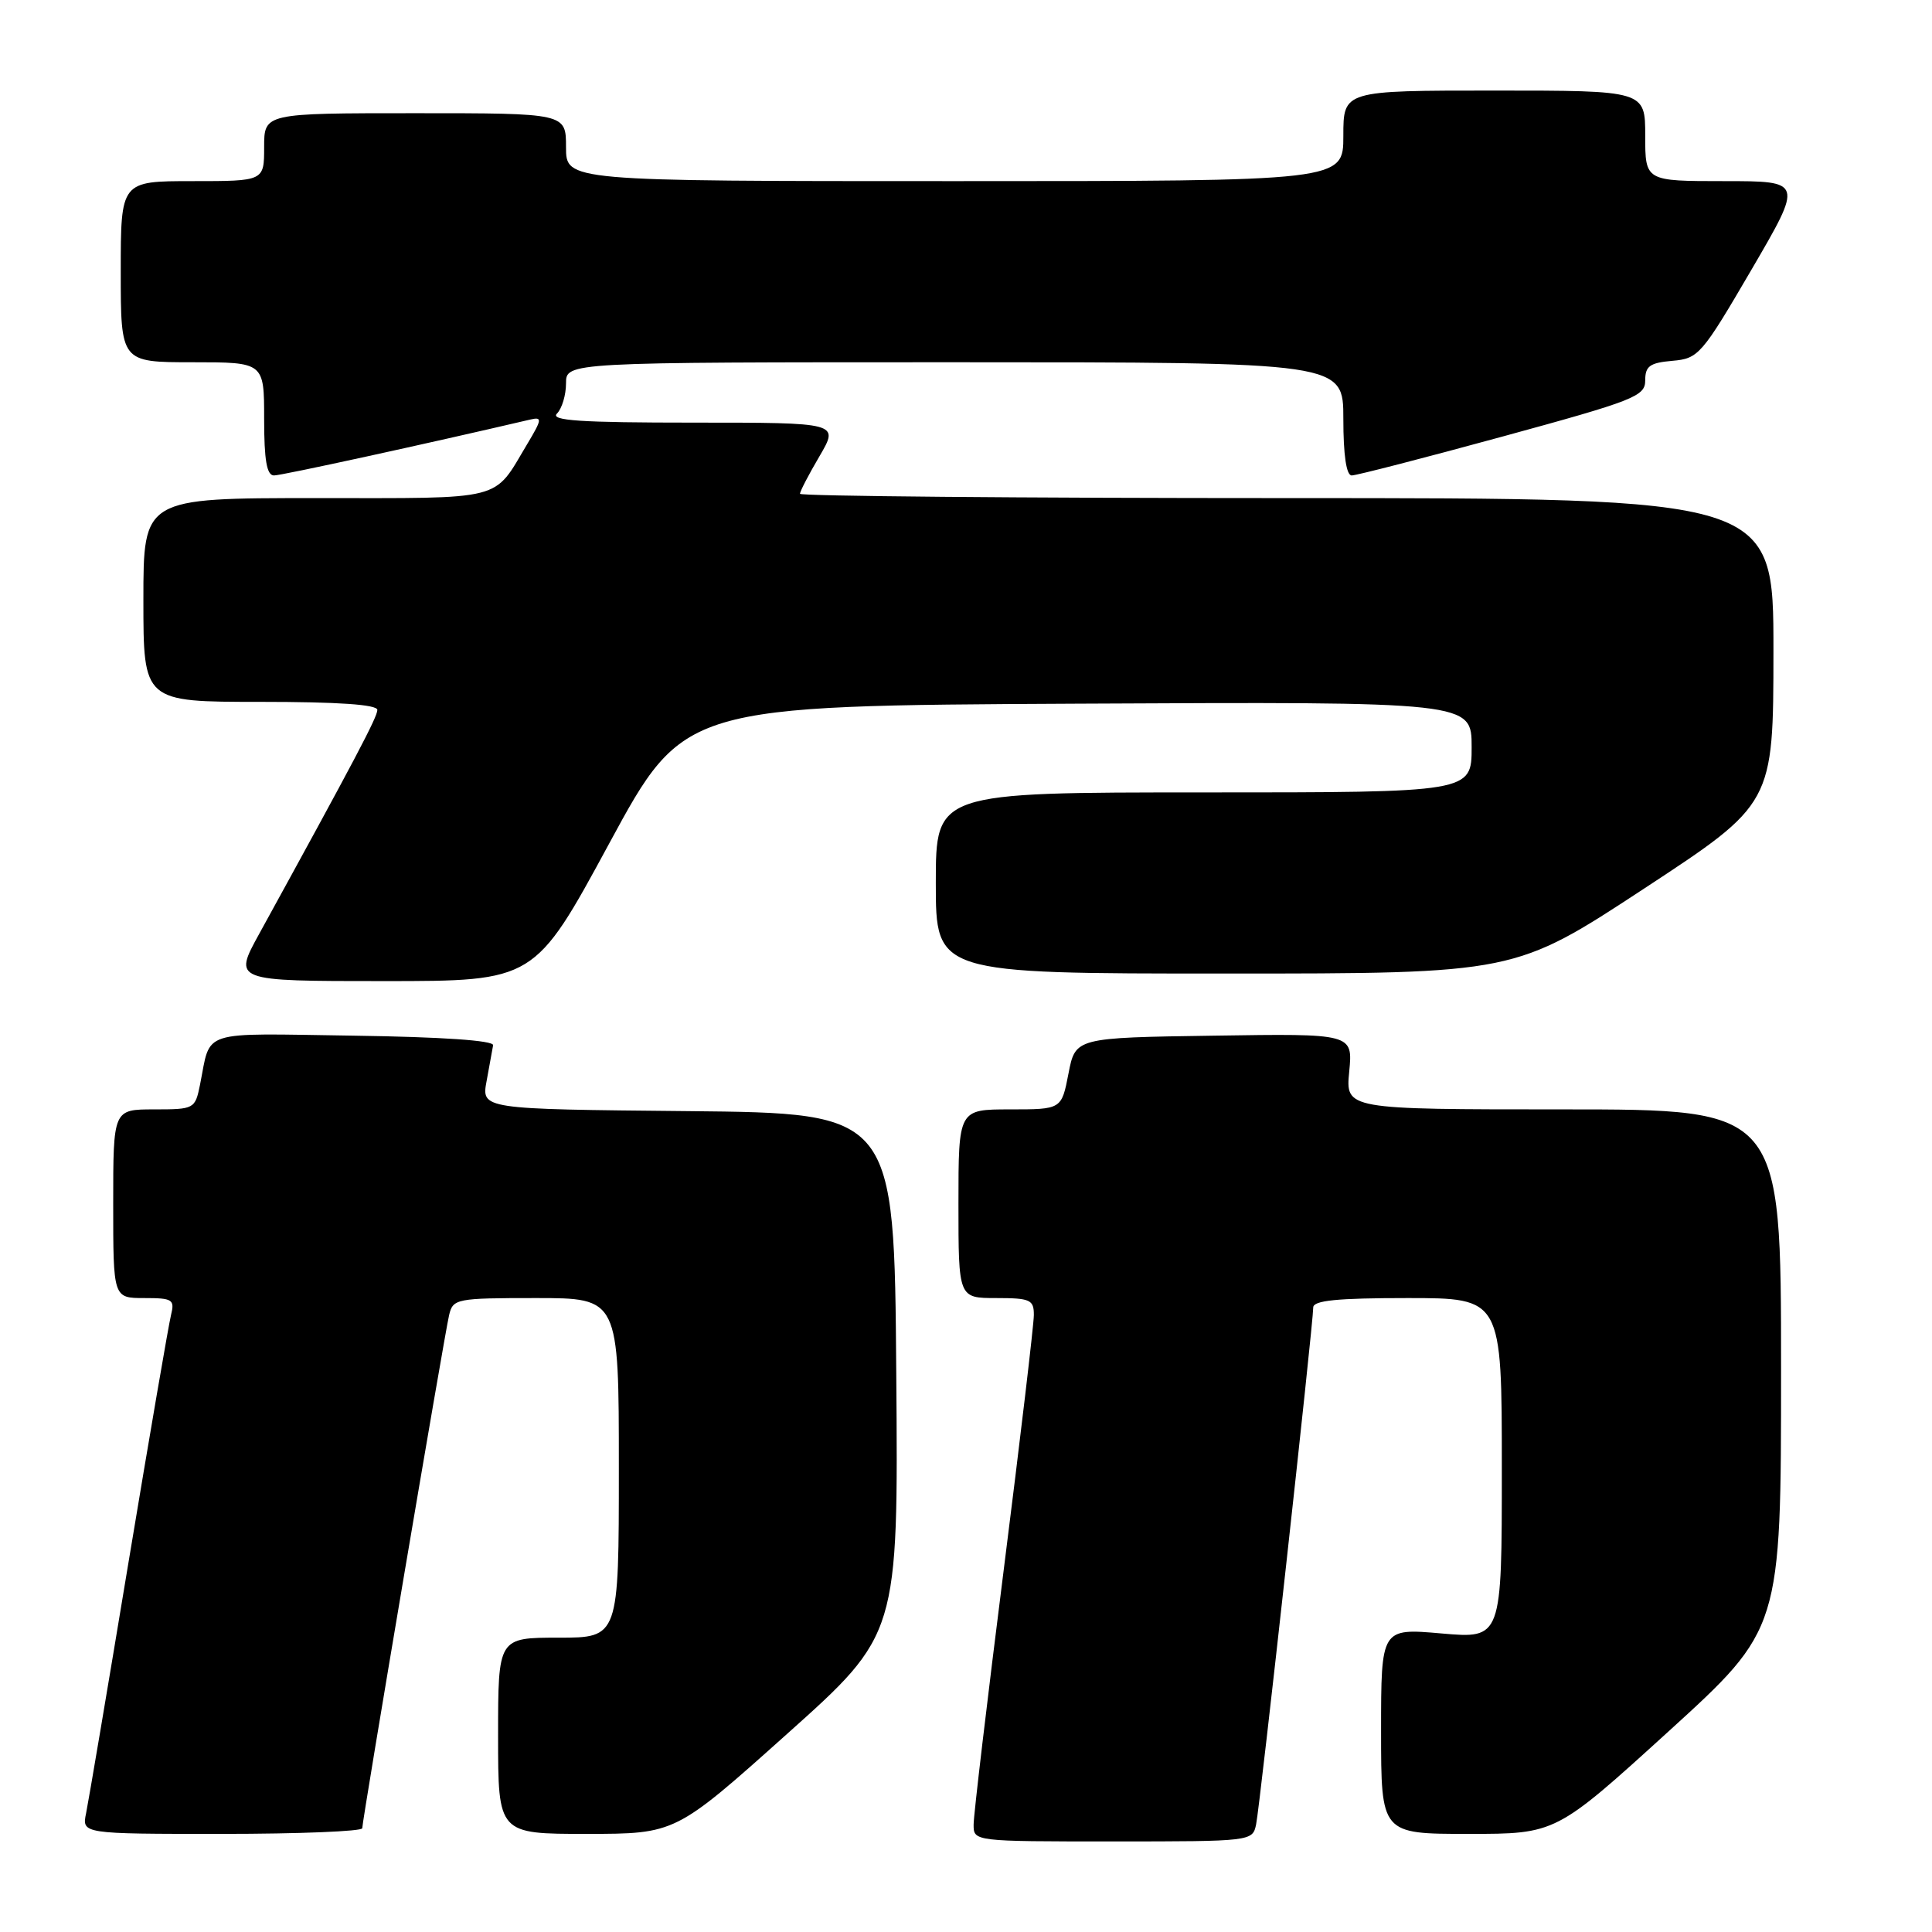 <?xml version="1.0" encoding="UTF-8" standalone="no"?>
<!DOCTYPE svg PUBLIC "-//W3C//DTD SVG 1.1//EN" "http://www.w3.org/Graphics/SVG/1.1/DTD/svg11.dtd" >
<svg xmlns="http://www.w3.org/2000/svg" xmlns:xlink="http://www.w3.org/1999/xlink" version="1.1" viewBox="0 0 256 256">
 <g >
 <path fill="currentColor"
d=" M 166.44 241.75 C 166.95 239.37 174.01 175.39 174.01 173.25 C 174.00 172.32 177.16 172.00 186.50 172.00 C 199.00 172.00 199.00 172.00 199.00 194.57 C 199.00 217.14 199.00 217.14 191.00 216.44 C 183.00 215.74 183.00 215.74 183.00 229.37 C 183.00 243.00 183.00 243.00 194.58 243.00 C 206.16 243.00 206.16 243.00 221.08 229.43 C 236.00 215.85 236.00 215.85 236.00 181.43 C 236.00 147.00 236.00 147.00 207.15 147.00 C 178.29 147.00 178.29 147.00 178.78 141.98 C 179.26 136.95 179.26 136.95 160.88 137.23 C 142.50 137.50 142.50 137.50 141.58 142.25 C 140.66 147.00 140.66 147.00 133.83 147.00 C 127.00 147.00 127.00 147.00 127.00 159.50 C 127.00 172.00 127.00 172.00 132.00 172.00 C 136.52 172.00 137.00 172.22 136.99 174.25 C 136.99 175.49 135.19 190.68 133.00 208.00 C 130.81 225.32 129.01 240.51 129.01 241.75 C 129.00 244.00 129.00 244.00 147.48 244.00 C 165.84 244.00 165.97 243.98 166.44 241.75 Z  M 48.00 242.25 C 48.01 241.16 58.88 176.91 59.51 174.25 C 60.02 172.09 60.46 172.00 71.02 172.00 C 82.00 172.00 82.00 172.00 82.00 194.50 C 82.00 217.00 82.00 217.00 74.00 217.00 C 66.00 217.00 66.00 217.00 66.00 230.00 C 66.00 243.00 66.00 243.00 77.75 243.00 C 89.50 242.99 89.50 242.99 104.26 229.78 C 119.03 216.57 119.03 216.57 118.76 182.03 C 118.50 147.50 118.50 147.50 91.14 147.23 C 63.78 146.97 63.78 146.97 64.48 143.23 C 64.86 141.18 65.25 139.05 65.34 138.50 C 65.44 137.87 58.57 137.40 46.82 137.23 C 26.15 136.93 27.99 136.34 26.50 143.75 C 25.85 146.94 25.74 147.00 20.42 147.00 C 15.00 147.00 15.00 147.00 15.00 159.50 C 15.00 172.00 15.00 172.00 19.11 172.00 C 22.87 172.00 23.17 172.19 22.66 174.25 C 22.35 175.49 19.82 190.22 17.03 207.00 C 14.25 223.78 11.72 238.74 11.41 240.25 C 10.84 243.00 10.84 243.00 29.42 243.00 C 39.64 243.00 48.00 242.66 48.00 242.25 Z  M 80.73 111.75 C 90.62 93.50 90.62 93.50 142.81 93.24 C 195.00 92.98 195.00 92.98 195.00 98.99 C 195.00 105.00 195.00 105.00 159.50 105.00 C 124.00 105.00 124.00 105.00 124.00 117.00 C 124.00 129.00 124.00 129.00 162.35 129.00 C 200.70 129.00 200.70 129.00 217.84 117.75 C 234.98 106.50 234.98 106.50 234.99 86.25 C 235.00 66.00 235.00 66.00 170.50 66.00 C 135.02 66.00 106.00 65.74 106.00 65.43 C 106.00 65.11 107.17 62.86 108.60 60.43 C 111.19 56.00 111.19 56.00 91.90 56.00 C 76.89 56.00 72.87 55.73 73.80 54.80 C 74.46 54.14 75.00 52.34 75.00 50.80 C 75.00 48.00 75.00 48.00 126.50 48.00 C 178.00 48.00 178.00 48.00 178.00 55.50 C 178.00 60.33 178.40 63.00 179.11 63.00 C 179.72 63.00 188.72 60.68 199.11 57.84 C 216.60 53.06 218.00 52.51 218.00 50.40 C 218.00 48.51 218.61 48.07 221.60 47.81 C 225.06 47.51 225.48 47.03 232.07 35.75 C 238.93 24.00 238.93 24.00 228.47 24.00 C 218.00 24.00 218.00 24.00 218.00 18.00 C 218.00 12.00 218.00 12.00 198.00 12.00 C 178.00 12.00 178.00 12.00 178.00 18.00 C 178.00 24.00 178.00 24.00 126.50 24.00 C 75.00 24.00 75.00 24.00 75.00 19.50 C 75.00 15.00 75.00 15.00 55.00 15.00 C 35.00 15.00 35.00 15.00 35.00 19.50 C 35.00 24.00 35.00 24.00 25.50 24.00 C 16.00 24.00 16.00 24.00 16.00 36.00 C 16.00 48.00 16.00 48.00 25.50 48.00 C 35.00 48.00 35.00 48.00 35.00 55.50 C 35.00 61.01 35.35 63.00 36.31 63.00 C 37.32 63.00 56.39 58.84 70.28 55.59 C 71.87 55.22 71.83 55.55 69.86 58.84 C 65.29 66.48 67.17 66.00 41.85 66.00 C 19.00 66.00 19.00 66.00 19.00 79.50 C 19.00 93.00 19.00 93.00 34.50 93.00 C 44.85 93.00 50.00 93.36 50.00 94.07 C 50.00 95.02 47.10 100.52 34.34 123.75 C 30.90 130.00 30.90 130.00 50.87 130.00 C 70.84 130.00 70.84 130.00 80.73 111.75 Z "/>
</g>
</svg>